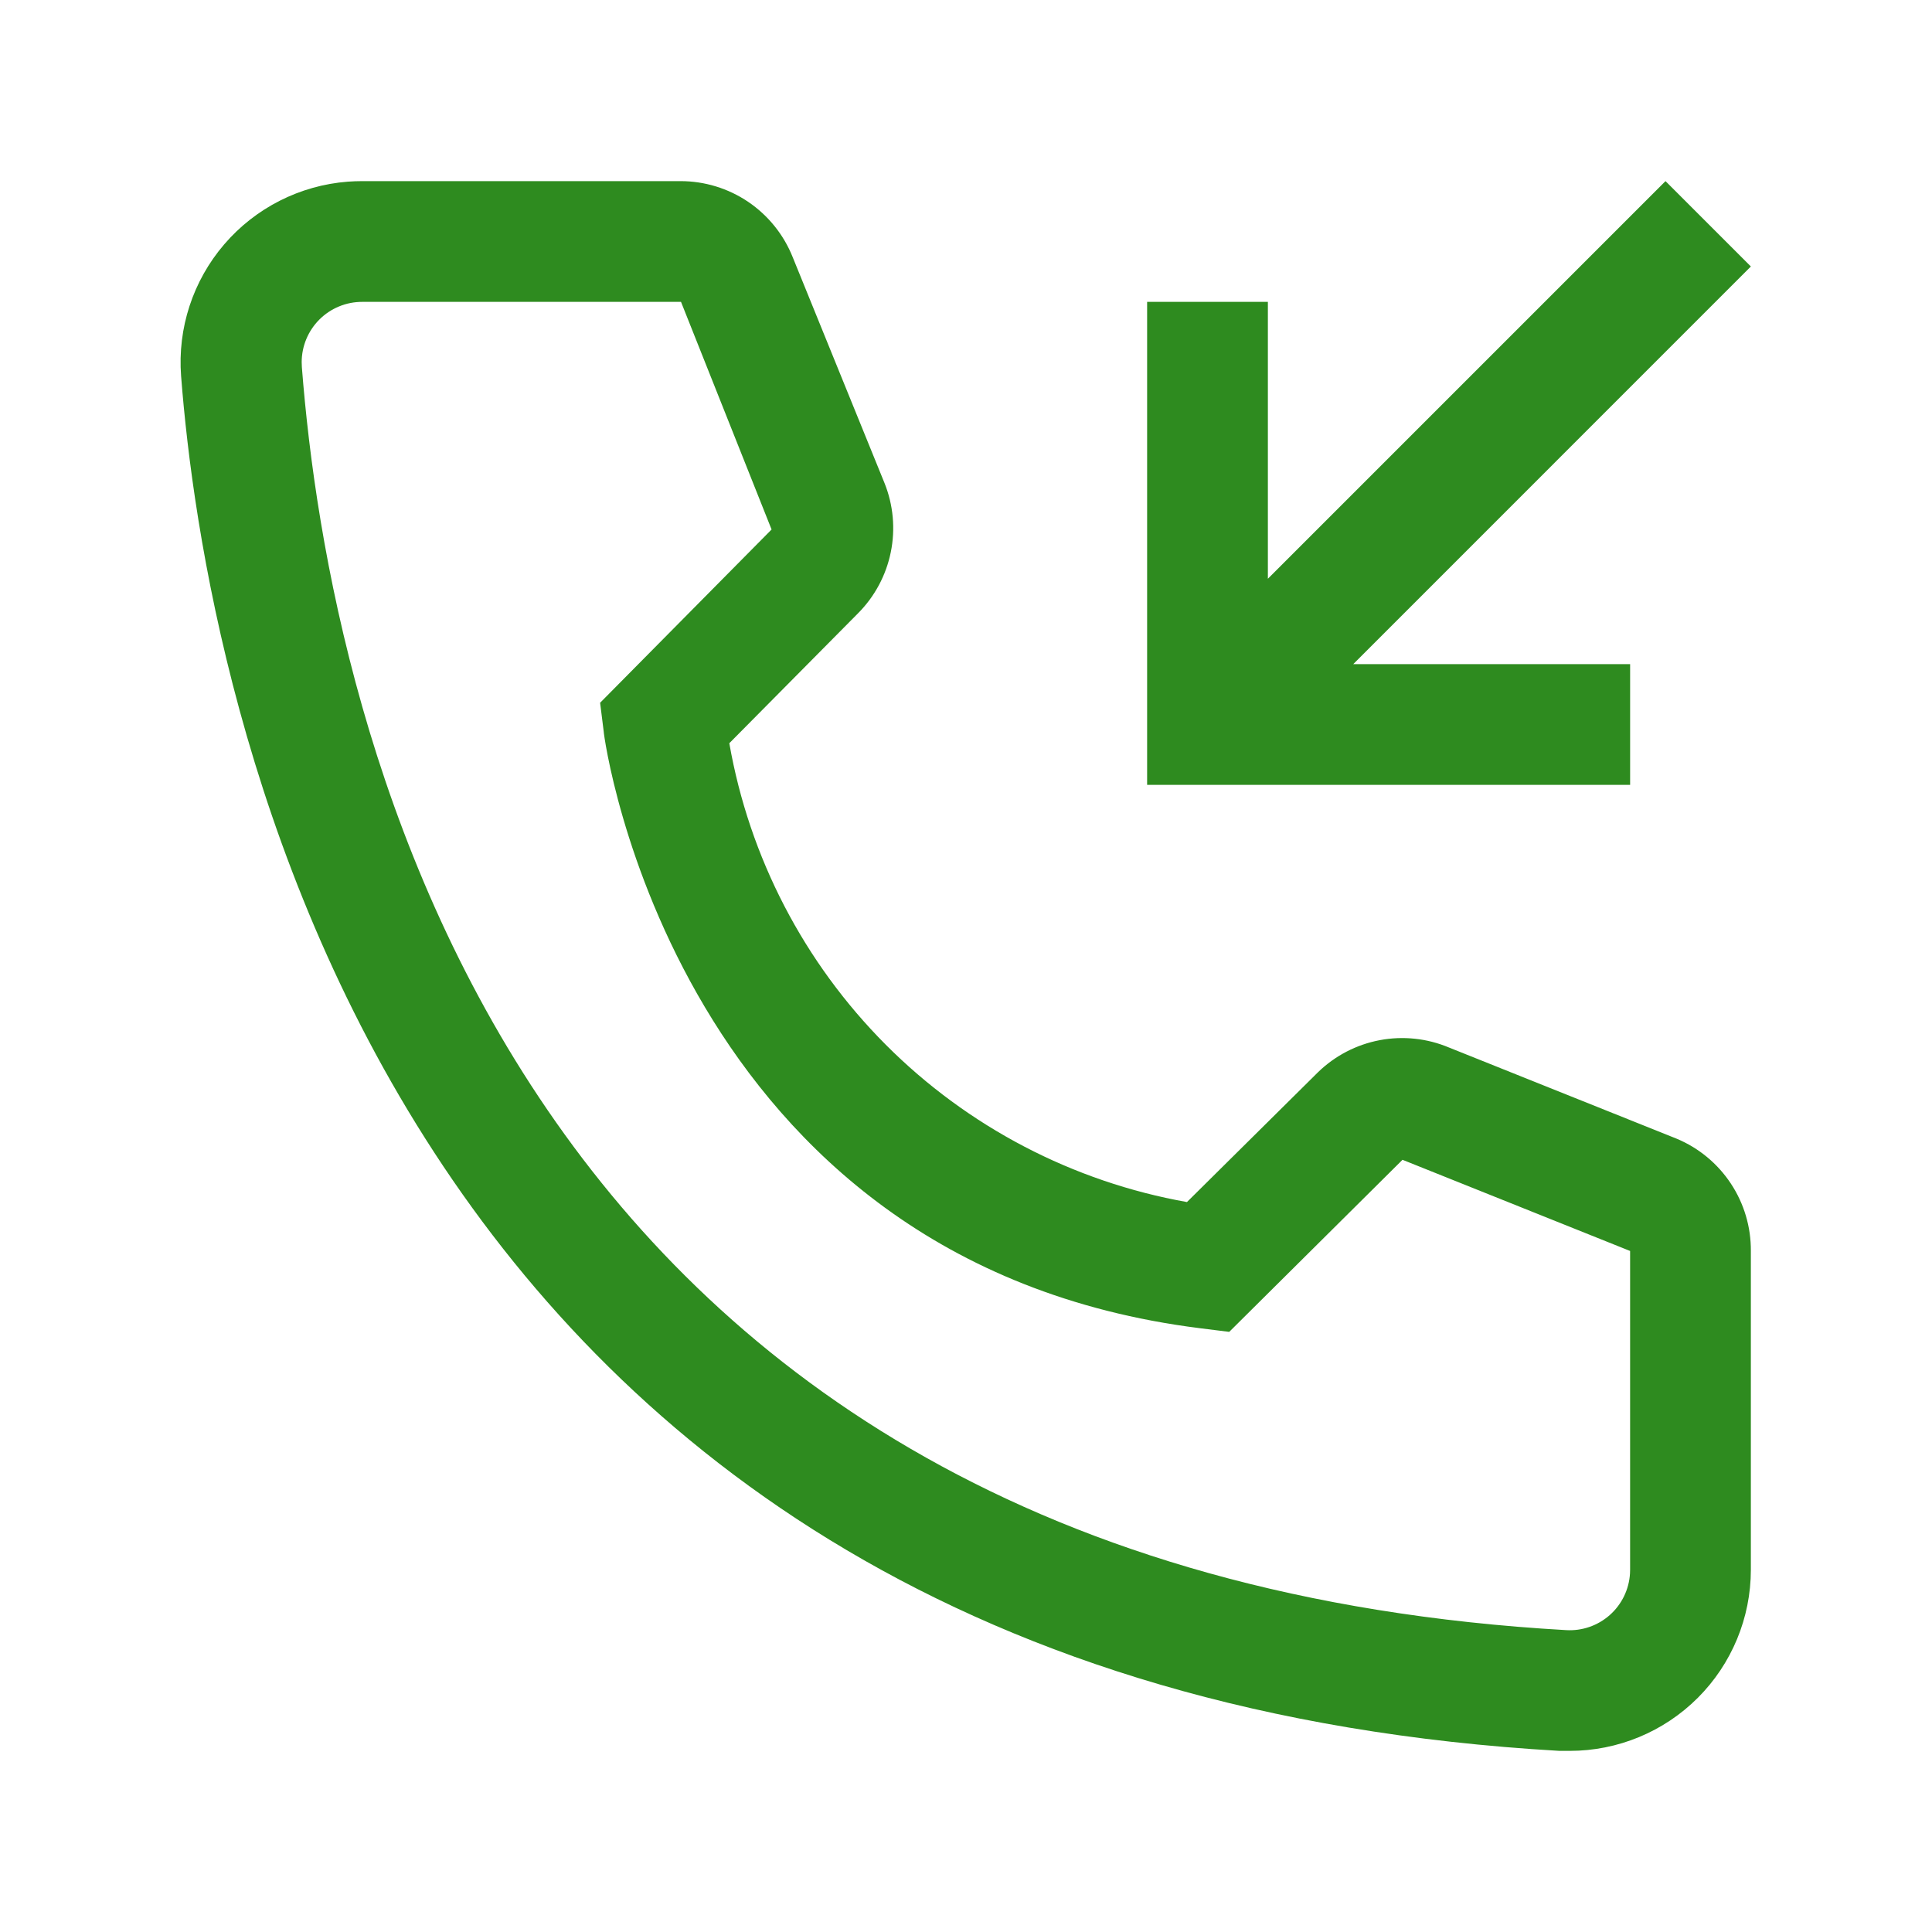<svg width="104" height="104" viewBox="0 0 104 104" fill="none" xmlns="http://www.w3.org/2000/svg">
<path d="M84.499 94.25H83.947C20.084 90.578 11.017 36.693 9.749 20.247C9.551 17.669 10.385 15.118 12.068 13.155C13.751 11.192 16.145 9.978 18.723 9.779C18.98 9.76 19.239 9.75 19.499 9.75H36.627C37.929 9.749 39.201 10.138 40.279 10.868C41.356 11.599 42.19 12.636 42.672 13.845L47.612 26C48.087 27.181 48.206 28.477 47.951 29.725C47.697 30.973 47.082 32.119 46.182 33.02L39.259 40.008C40.336 46.154 43.278 51.821 47.684 56.24C52.091 60.658 57.75 63.614 63.894 64.707L70.947 57.72C71.862 56.83 73.018 56.229 74.273 55.992C75.527 55.755 76.823 55.893 77.999 56.388L90.252 61.295C91.443 61.792 92.459 62.632 93.171 63.709C93.883 64.785 94.258 66.049 94.249 67.34V84.5C94.249 87.086 93.222 89.566 91.394 91.394C89.565 93.223 87.085 94.25 84.499 94.25ZM19.499 16.25C19.073 16.249 18.65 16.331 18.255 16.494C17.86 16.656 17.501 16.894 17.198 17.195C16.896 17.496 16.655 17.854 16.491 18.247C16.326 18.641 16.241 19.064 16.24 19.49C16.24 19.581 16.243 19.671 16.249 19.76C17.744 39 27.332 84.5 84.304 87.75C85.165 87.802 86.01 87.509 86.655 86.938C87.3 86.366 87.691 85.562 87.743 84.701L87.749 84.5V67.34L75.497 62.432L66.169 71.695L64.609 71.5C36.334 67.957 32.499 39.682 32.499 39.39L32.304 37.83L41.534 28.503L36.659 16.25H19.499Z" fill="#2E8B1F"/>
<path d="M87.75 42.25V35.75H72.846L94.25 14.345L89.654 9.75L68.25 31.154V16.25H61.75V42.25H87.75Z" fill="#2E8B1F"/>
</svg>

